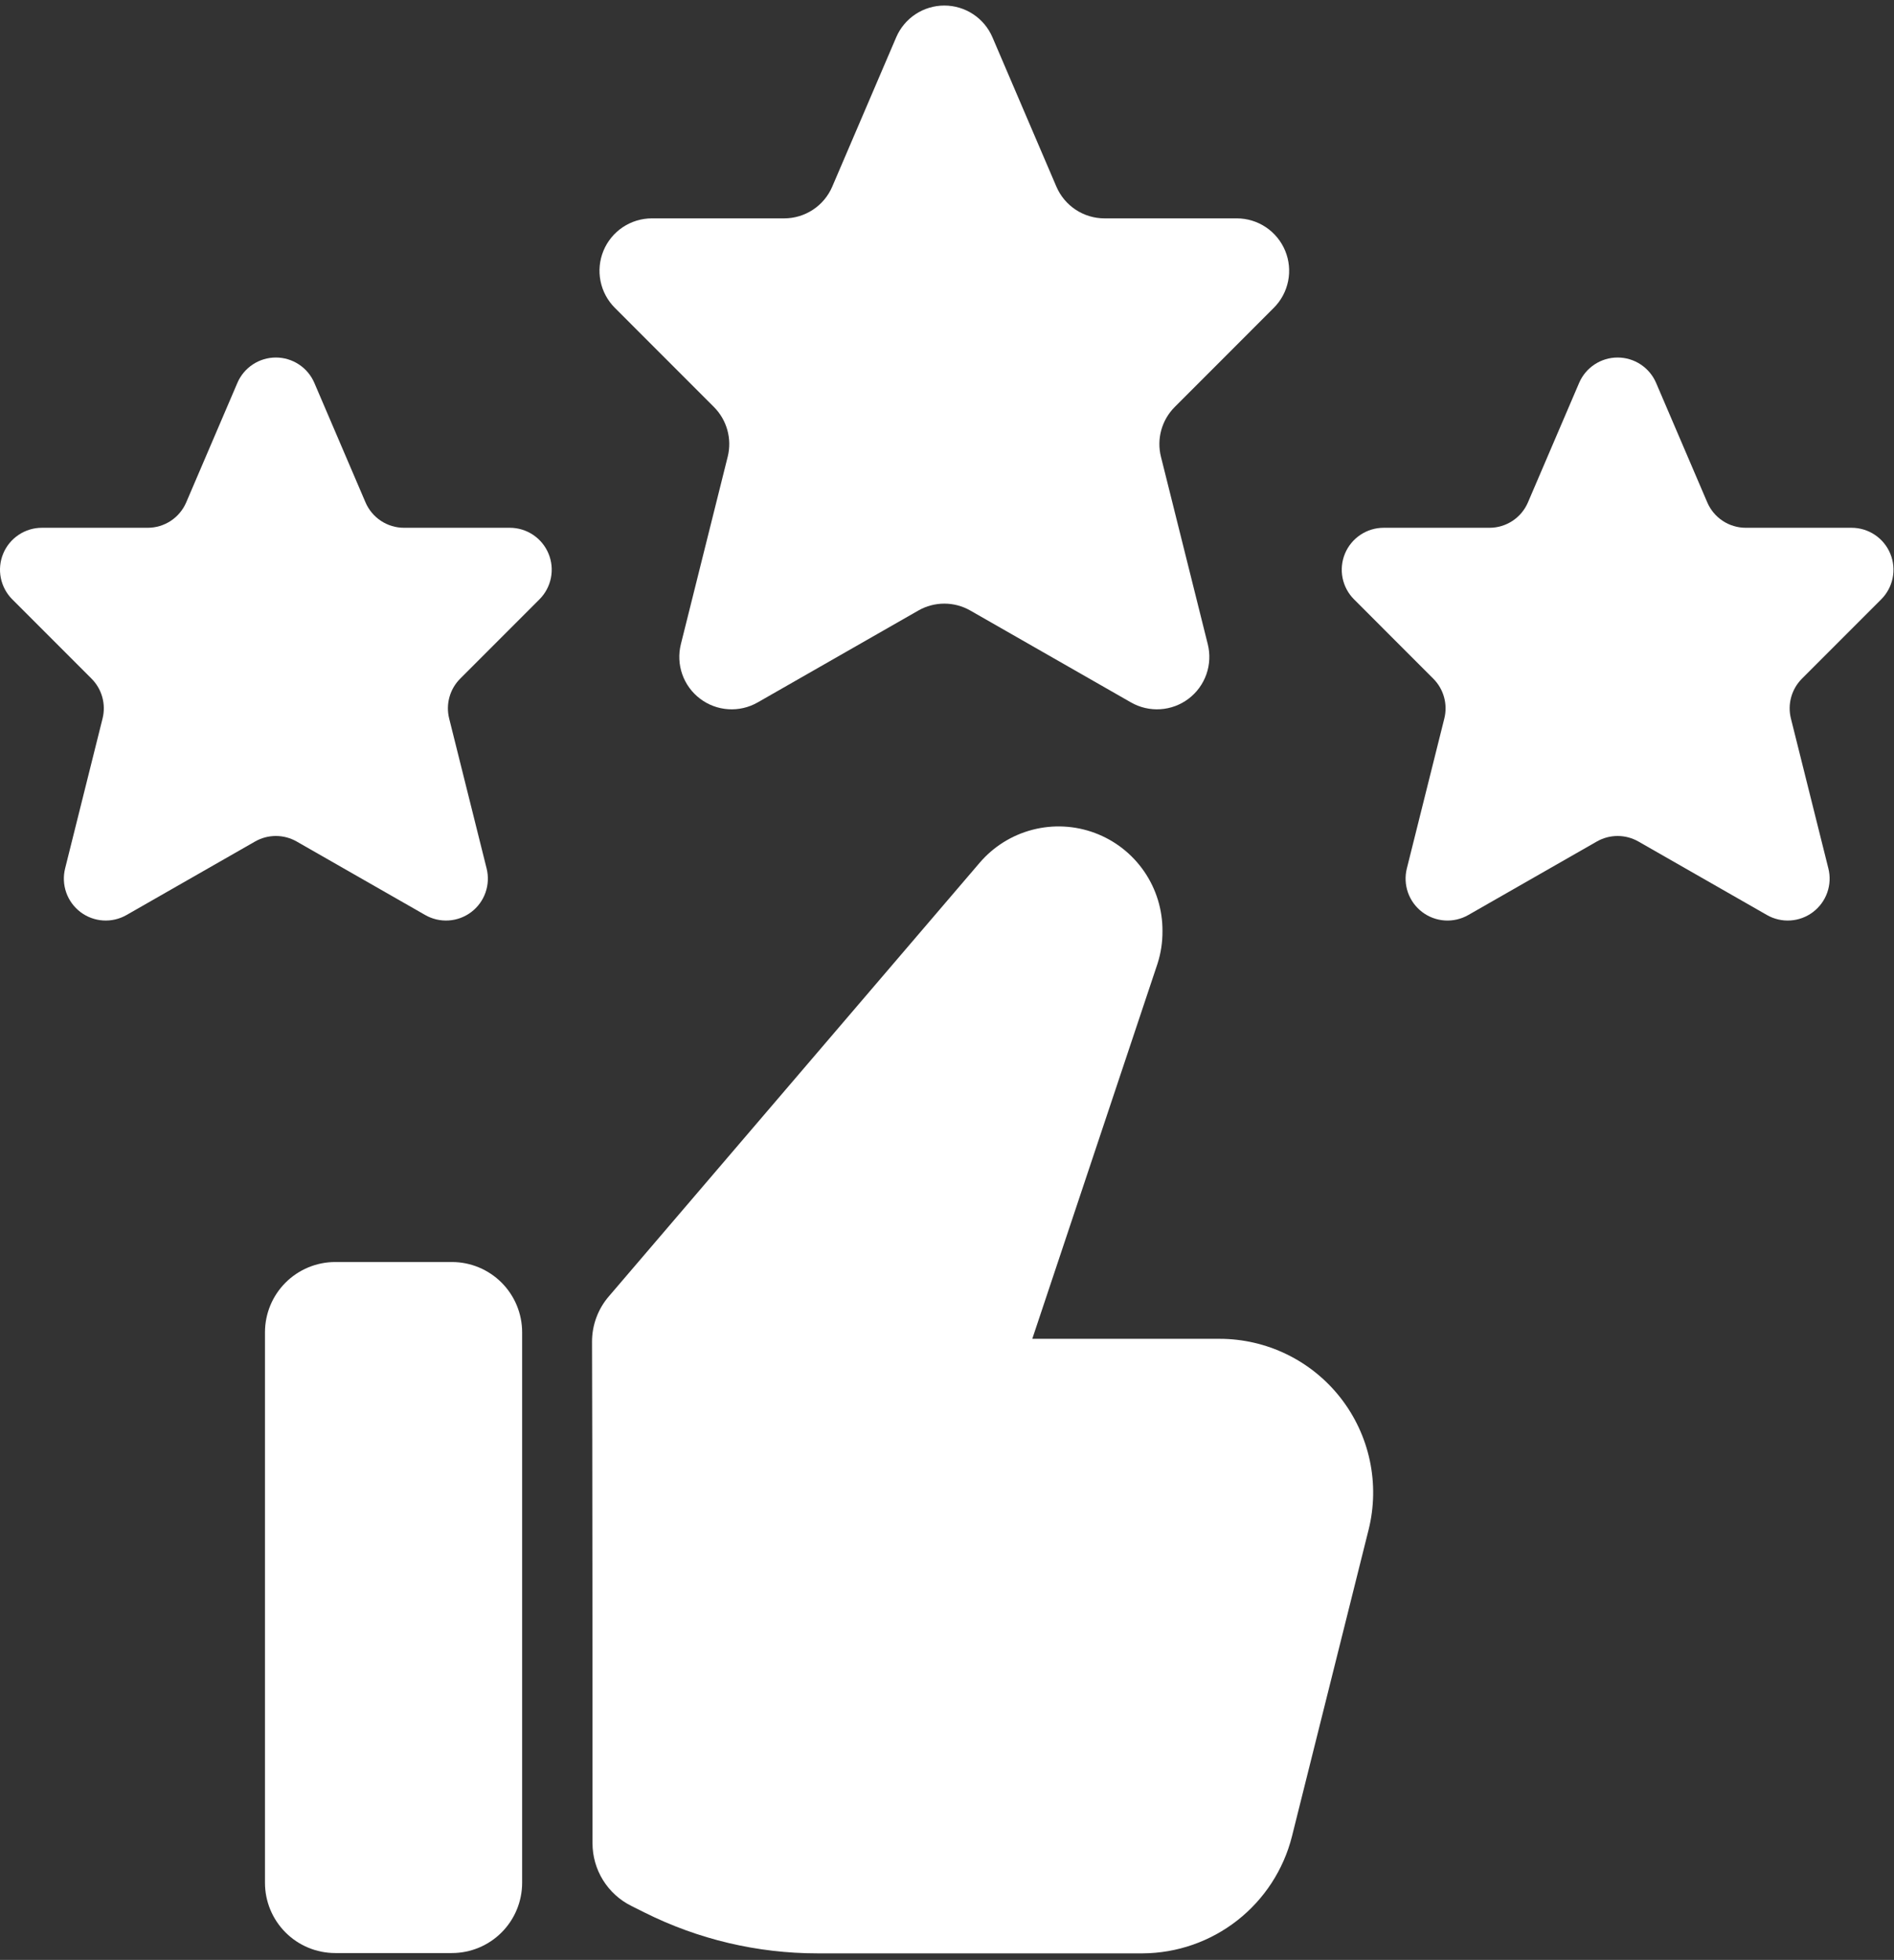 <svg width="233" height="241" viewBox="0 0 233 241" fill="none" xmlns="http://www.w3.org/2000/svg">
<rect x="0" y="0" width="233" height="241" fill="#333333" stroke="none"/>
<path d="M156.704 37.853C157.605 36.952 158.219 35.804 158.467 34.554C158.716 33.305 158.589 32.009 158.101 30.832C157.614 29.655 156.788 28.648 155.729 27.94C154.67 27.232 153.424 26.853 152.15 26.852H135.875C134.615 26.852 133.382 26.482 132.33 25.788C131.278 25.094 130.453 24.107 129.956 22.948L122.092 4.587C121.596 3.428 120.77 2.44 119.718 1.746C118.665 1.052 117.432 0.682 116.172 0.682C114.911 0.682 113.678 1.052 112.625 1.746C111.573 2.44 110.747 3.428 110.251 4.587L102.385 22.948C101.889 24.107 101.064 25.095 100.011 25.788C98.959 26.483 97.726 26.852 96.466 26.852H80.193C78.919 26.853 77.673 27.231 76.613 27.939C75.554 28.647 74.728 29.654 74.24 30.831C73.753 32.008 73.625 33.304 73.874 34.554C74.122 35.804 74.736 36.952 75.637 37.853L87.826 50.047C88.614 50.834 89.183 51.812 89.48 52.884C89.777 53.957 89.791 55.088 89.521 56.167L83.76 79.218C83.454 80.442 83.514 81.73 83.934 82.921C84.353 84.112 85.113 85.154 86.12 85.916C87.126 86.679 88.334 87.129 89.594 87.211C90.854 87.292 92.111 87.002 93.207 86.376L112.975 75.075C113.948 74.518 115.05 74.226 116.171 74.226C117.291 74.226 118.393 74.518 119.366 75.075L139.136 86.376C140.233 87.002 141.489 87.292 142.749 87.21C144.008 87.129 145.217 86.679 146.223 85.916C147.229 85.153 147.989 84.112 148.408 82.921C148.827 81.73 148.887 80.442 148.581 79.218L142.82 56.167C142.55 55.088 142.564 53.957 142.861 52.884C143.158 51.812 143.728 50.834 144.515 50.047L156.704 37.853Z" fill="white"/>
<path d="M12.617 88.351L8.01 106.792C7.765 107.772 7.813 108.802 8.148 109.755C8.483 110.708 9.091 111.541 9.896 112.151C10.701 112.761 11.668 113.121 12.676 113.186C13.684 113.251 14.688 113.019 15.565 112.517L31.379 103.477C32.158 103.032 33.04 102.798 33.937 102.798C34.833 102.798 35.715 103.032 36.494 103.477L52.31 112.517C53.187 113.019 54.191 113.251 55.199 113.186C56.207 113.121 57.173 112.761 57.978 112.151C58.783 111.541 59.391 110.708 59.726 109.755C60.061 108.802 60.109 107.772 59.863 106.792L55.256 88.351C55.04 87.488 55.051 86.583 55.289 85.725C55.526 84.867 55.981 84.086 56.611 83.456L66.364 73.7C67.084 72.979 67.575 72.06 67.774 71.061C67.973 70.061 67.871 69.025 67.481 68.083C67.091 67.141 66.431 66.336 65.583 65.769C64.736 65.203 63.74 64.9 62.72 64.9H49.702C48.693 64.9 47.706 64.603 46.864 64.048C46.022 63.492 45.361 62.702 44.964 61.775L38.673 47.088C38.276 46.16 37.615 45.37 36.773 44.815C35.932 44.259 34.945 43.963 33.937 43.963C32.928 43.963 31.942 44.259 31.1 44.815C30.258 45.37 29.597 46.16 29.201 47.088L22.909 61.775C22.512 62.702 21.851 63.493 21.009 64.048C20.167 64.604 19.18 64.9 18.171 64.9H5.153C4.133 64.9 3.137 65.203 2.29 65.77C1.442 66.336 0.782 67.141 0.392 68.083C0.002 69.025 -0.1 70.061 0.099 71.061C0.298 72.061 0.789 72.979 1.509 73.7L11.263 83.456C11.892 84.086 12.347 84.868 12.584 85.725C12.822 86.583 12.833 87.488 12.617 88.351Z" fill="white"/>
<path d="M227.783 64.9H214.764C213.756 64.9 212.769 64.604 211.927 64.048C211.085 63.493 210.425 62.702 210.028 61.775L203.735 47.088C203.338 46.16 202.678 45.37 201.836 44.815C200.994 44.259 200.008 43.963 198.999 43.963C197.99 43.963 197.004 44.259 196.162 44.815C195.32 45.37 194.66 46.16 194.263 47.088L187.969 61.775C187.573 62.703 186.913 63.493 186.072 64.048C185.23 64.604 184.244 64.9 183.236 64.9H170.217C169.198 64.9 168.201 65.203 167.354 65.769C166.506 66.336 165.845 67.141 165.455 68.082C165.065 69.024 164.963 70.061 165.161 71.061C165.36 72.061 165.851 72.979 166.572 73.7L176.325 83.457C176.954 84.086 177.41 84.868 177.647 85.726C177.885 86.584 177.896 87.489 177.68 88.352L173.07 106.793C172.825 107.773 172.874 108.803 173.209 109.756C173.545 110.709 174.153 111.542 174.958 112.151C175.763 112.761 176.73 113.121 177.738 113.187C178.746 113.252 179.751 113.019 180.628 112.518L196.442 103.477C197.221 103.033 198.102 102.799 198.999 102.799C199.896 102.799 200.777 103.033 201.556 103.477L217.37 112.518C218.247 113.019 219.252 113.252 220.26 113.186C221.268 113.121 222.234 112.761 223.039 112.151C223.844 111.541 224.453 110.708 224.788 109.756C225.124 108.803 225.172 107.773 224.927 106.793L220.318 88.352C220.102 87.489 220.113 86.584 220.351 85.726C220.588 84.868 221.044 84.086 221.673 83.457L231.426 73.7C232.147 72.979 232.638 72.06 232.837 71.061C233.035 70.061 232.933 69.025 232.543 68.083C232.154 67.141 231.493 66.336 230.646 65.769C229.798 65.203 228.802 64.9 227.783 64.9Z" fill="white"/>
<path d="M41.238 155.188H55.593C57.885 155.188 60.082 156.099 61.703 157.719C63.323 159.34 64.233 161.537 64.233 163.829V231.519C64.233 233.811 63.323 236.009 61.702 237.63C60.082 239.25 57.884 240.161 55.592 240.161H41.238C38.946 240.161 36.748 239.25 35.128 237.63C33.507 236.009 32.597 233.811 32.597 231.519V163.83C32.597 162.695 32.82 161.571 33.254 160.523C33.689 159.475 34.325 158.522 35.128 157.72C35.93 156.917 36.883 156.281 37.931 155.846C38.98 155.412 40.103 155.188 41.238 155.188Z" fill="white"/>
<path d="M150.019 164.63H126.992L142.4 118.492C142.813 117.206 143.017 115.862 143.007 114.51C143.029 111.887 142.243 109.32 140.755 107.159C139.268 104.998 137.152 103.346 134.694 102.429C132.236 101.512 129.555 101.374 127.016 102.033C124.477 102.692 122.201 104.117 120.5 106.113L74.911 159.397C73.563 160.956 72.824 162.951 72.831 165.012C72.88 176.025 72.888 212.831 72.89 226.662C72.891 228.264 73.339 229.835 74.184 231.197C75.03 232.558 76.239 233.657 77.675 234.368L79.296 235.179C85.895 238.48 93.173 240.199 100.552 240.199H140.583C144.801 240.173 148.891 238.748 152.212 236.148C155.533 233.547 157.897 229.918 158.933 225.83L168.369 188.089C169.061 185.303 169.109 182.396 168.51 179.589C167.911 176.781 166.681 174.147 164.912 171.886C163.143 169.625 160.883 167.797 158.303 166.539C155.722 165.282 152.889 164.629 150.019 164.63Z" fill="white"/>
</svg>
